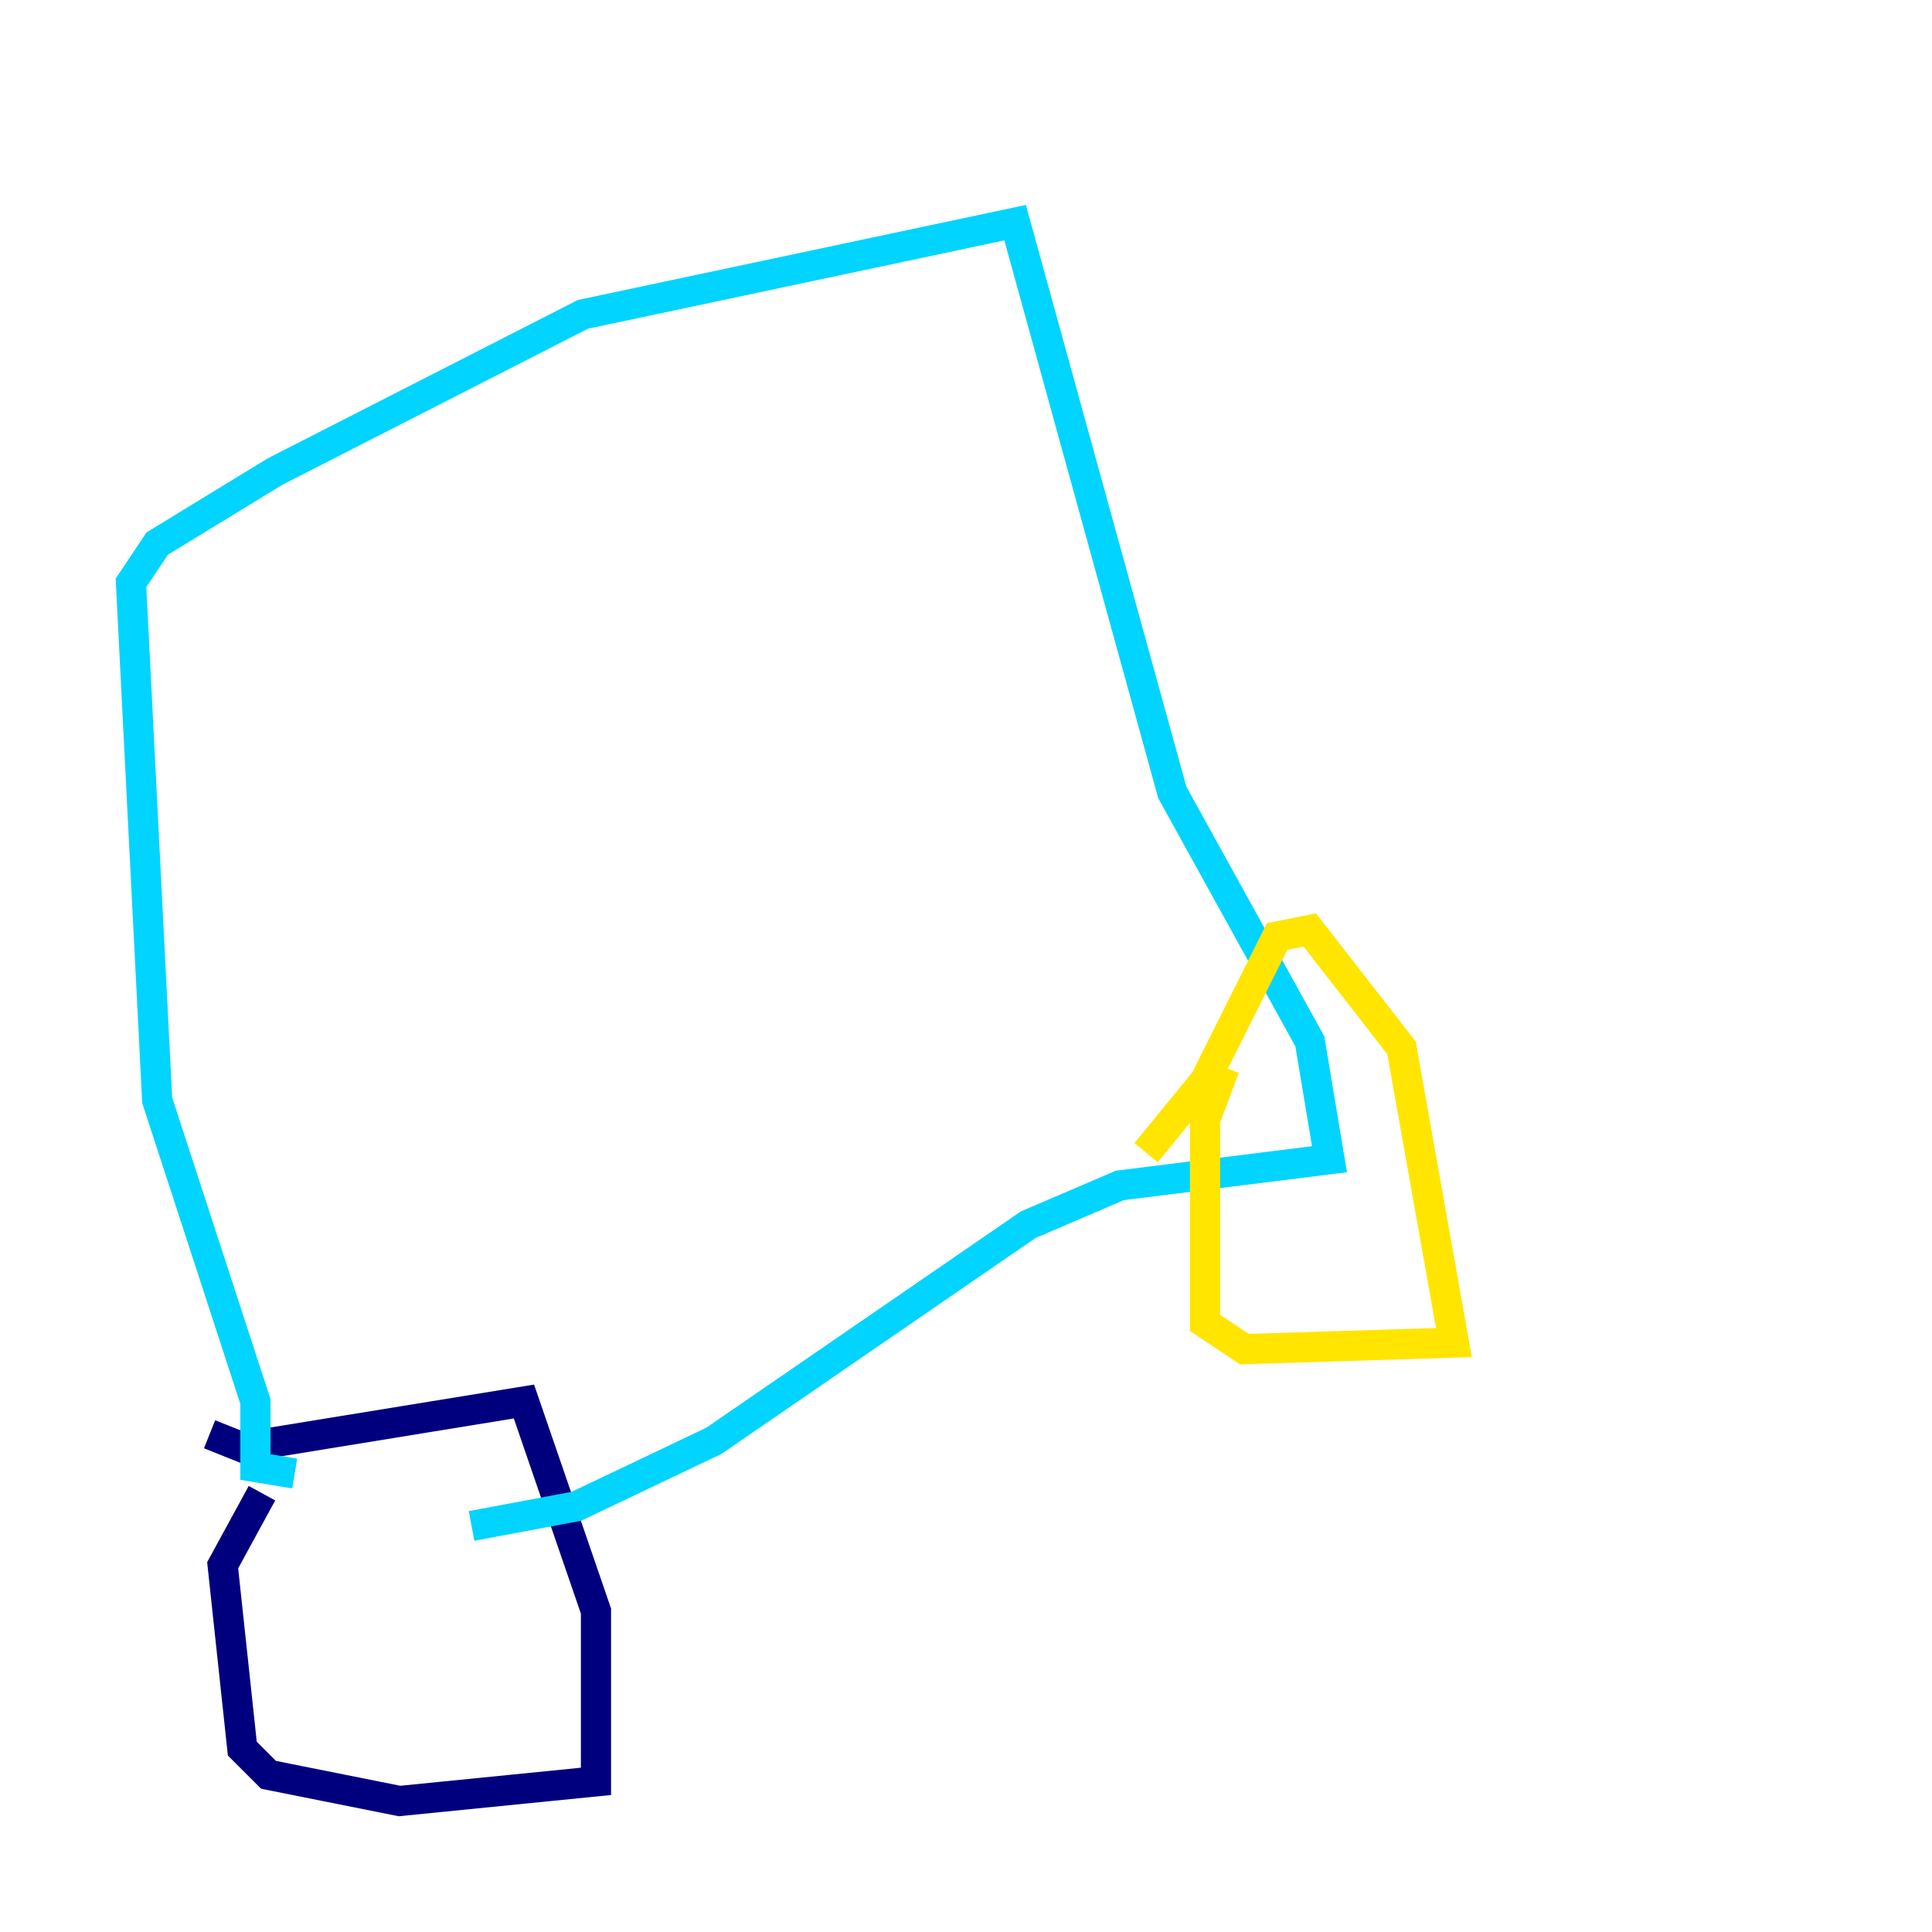 <?xml version="1.0" encoding="utf-8" ?>
<svg baseProfile="tiny" height="128" version="1.2" viewBox="0,0,128,128" width="128" xmlns="http://www.w3.org/2000/svg" xmlns:ev="http://www.w3.org/2001/xml-events" xmlns:xlink="http://www.w3.org/1999/xlink"><defs /><polyline fill="none" points="13.885,95.024 16.054,95.891 34.712,92.854 39.485,106.739 39.485,118.02 26.468,119.322 17.79,117.586 16.054,115.851 14.752,103.702 17.356,98.929" stroke="#00007f" stroke-width="2" /><polyline fill="none" points="19.525,97.627 16.922,97.193 16.922,92.854 10.414,72.895 8.678,38.617 10.414,36.014 18.224,31.241 38.617,20.827 67.254,14.752 77.668,52.502 86.78,68.99 88.081,76.8 74.197,78.536 68.122,81.139 47.295,95.458 38.183,99.797 31.241,101.098" stroke="#00d4ff" stroke-width="2" /><polyline fill="none" points="81.139,70.725 79.837,74.197 79.837,87.647 82.441,89.383 96.325,88.949 92.854,69.424 86.78,61.614 84.61,62.047 79.837,71.593 75.932,76.366" stroke="#ffe500" stroke-width="2" /><polyline fill="none" points="73.763,8.678 73.763,8.678" stroke="#7f0000" stroke-width="2" /></svg>